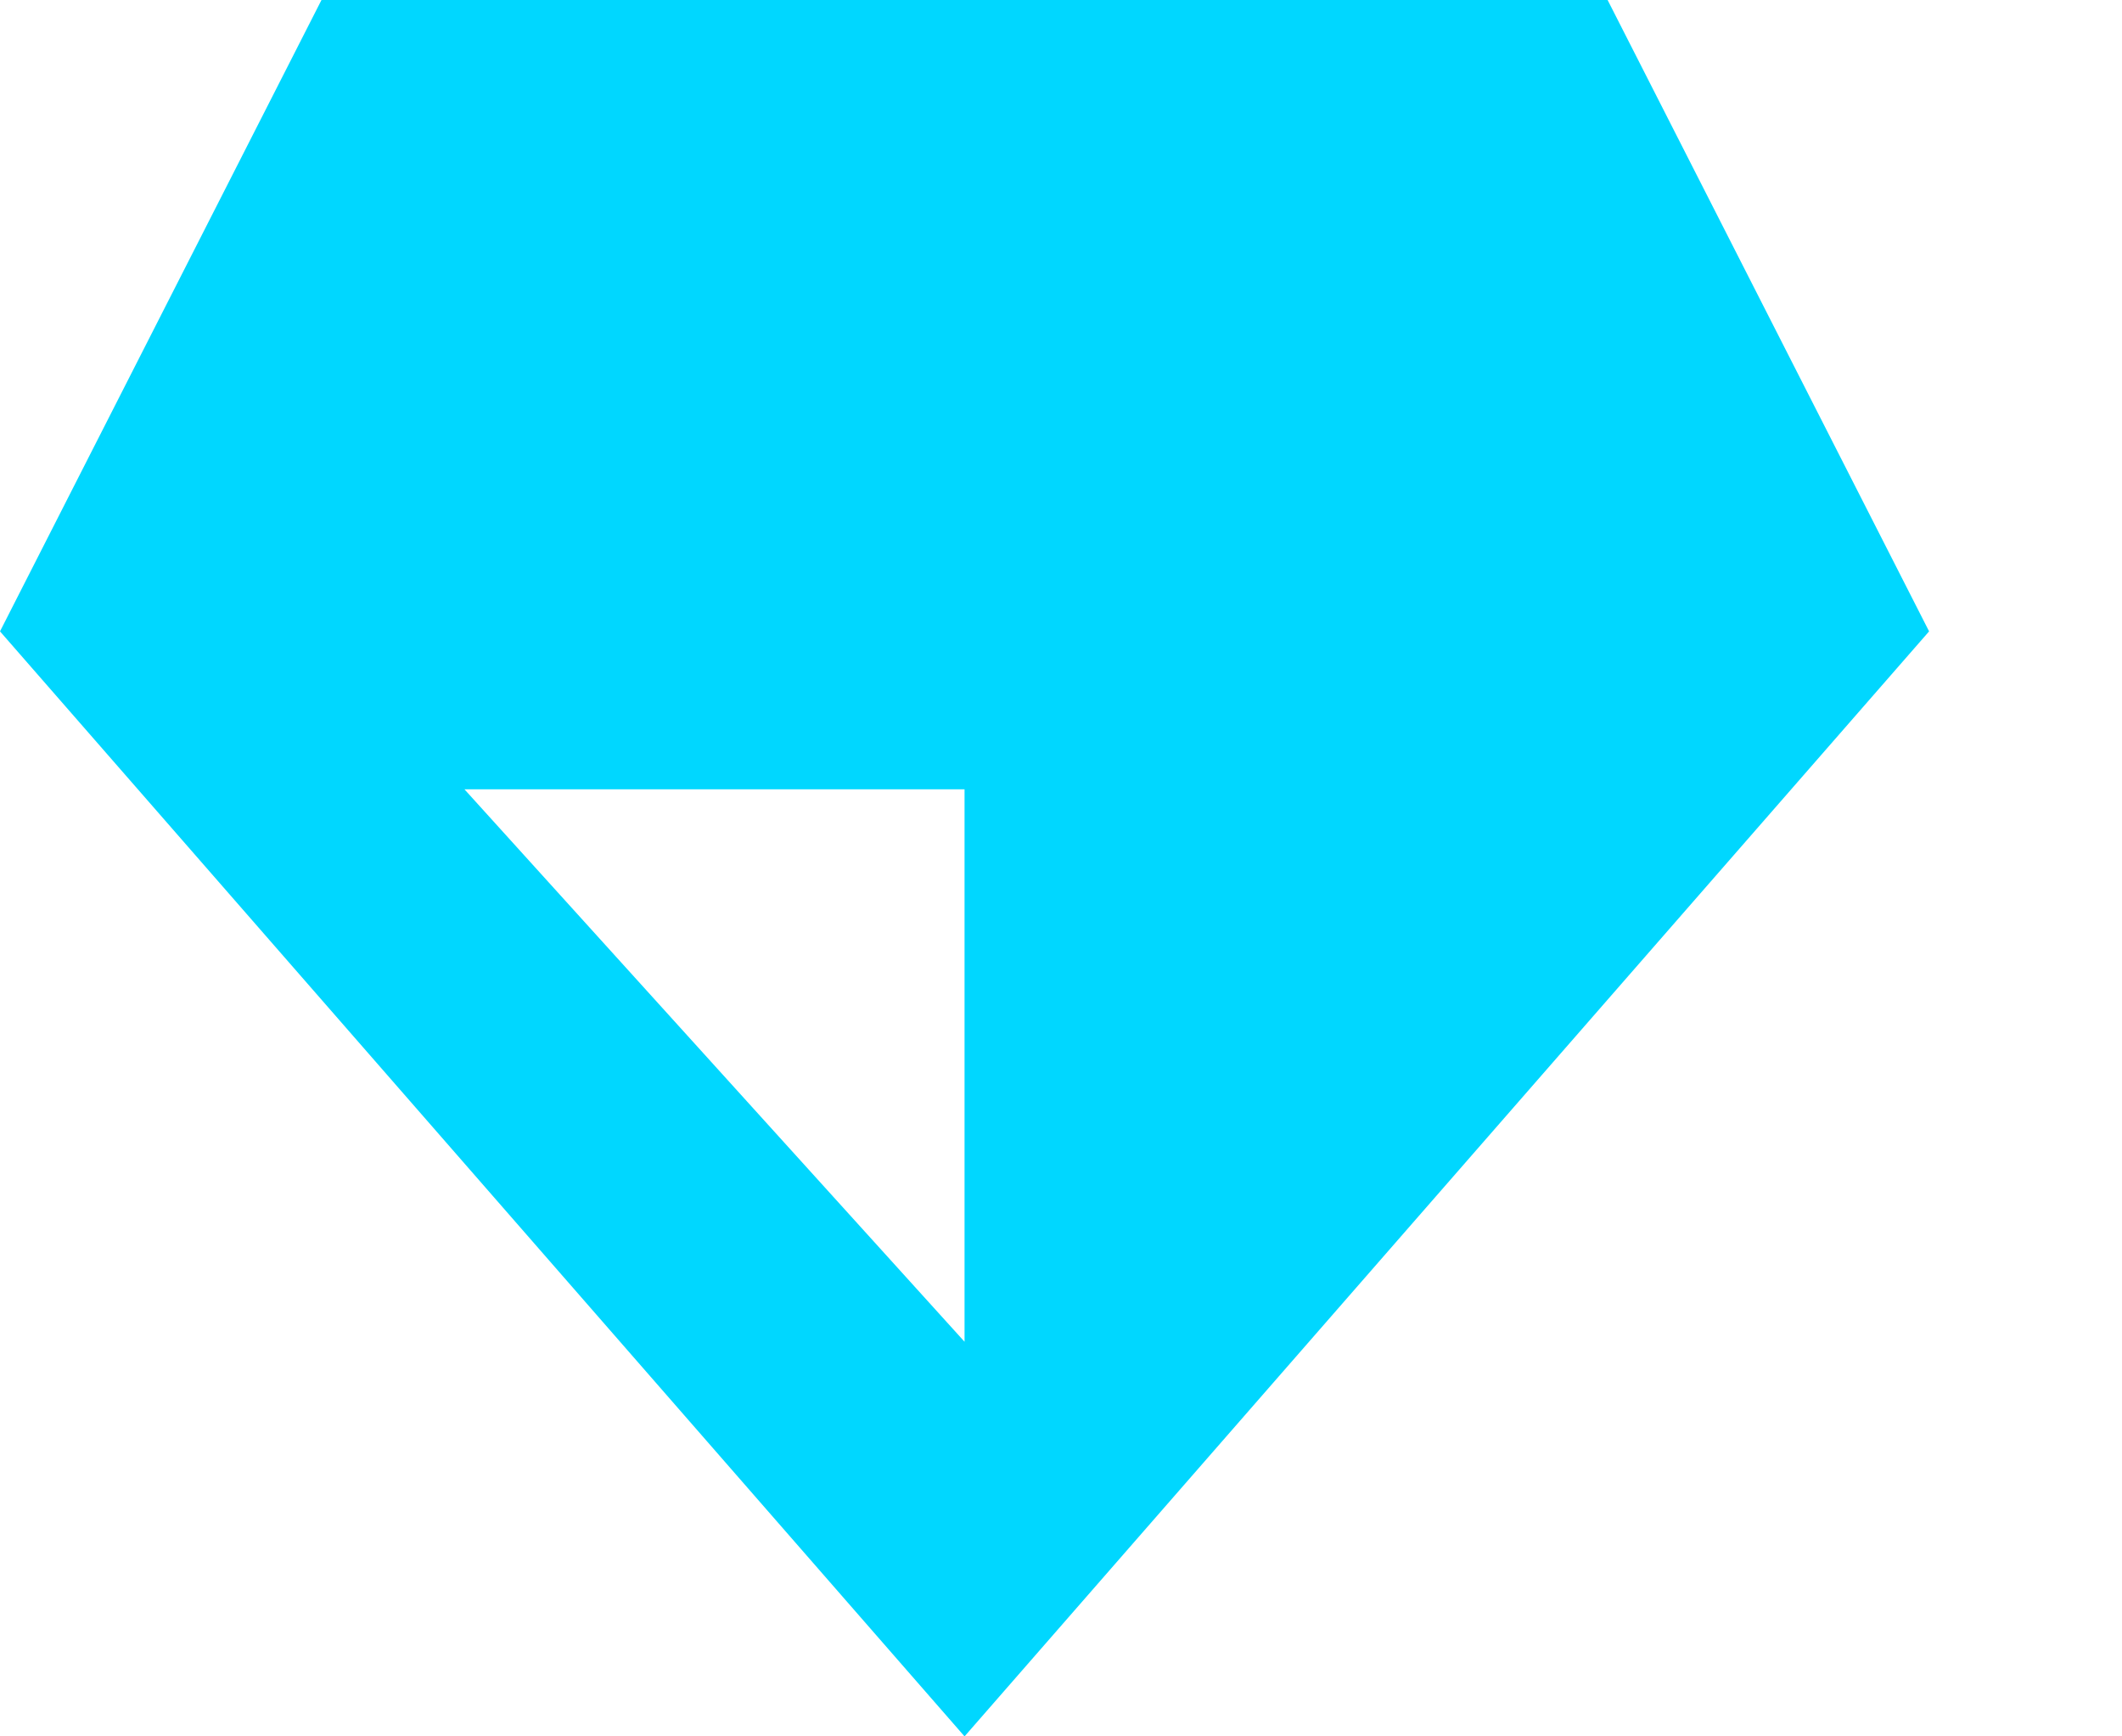<svg width="22" height="18" fill="none" xmlns="http://www.w3.org/2000/svg"><path fill-rule="evenodd" clip-rule="evenodd" d="M20 6.545L10 18 0 6.545 3.333 0h13.334L20 6.545zM10 8.182v5.727L4.815 8.182H10z" fill="#00D7FF"/></svg>